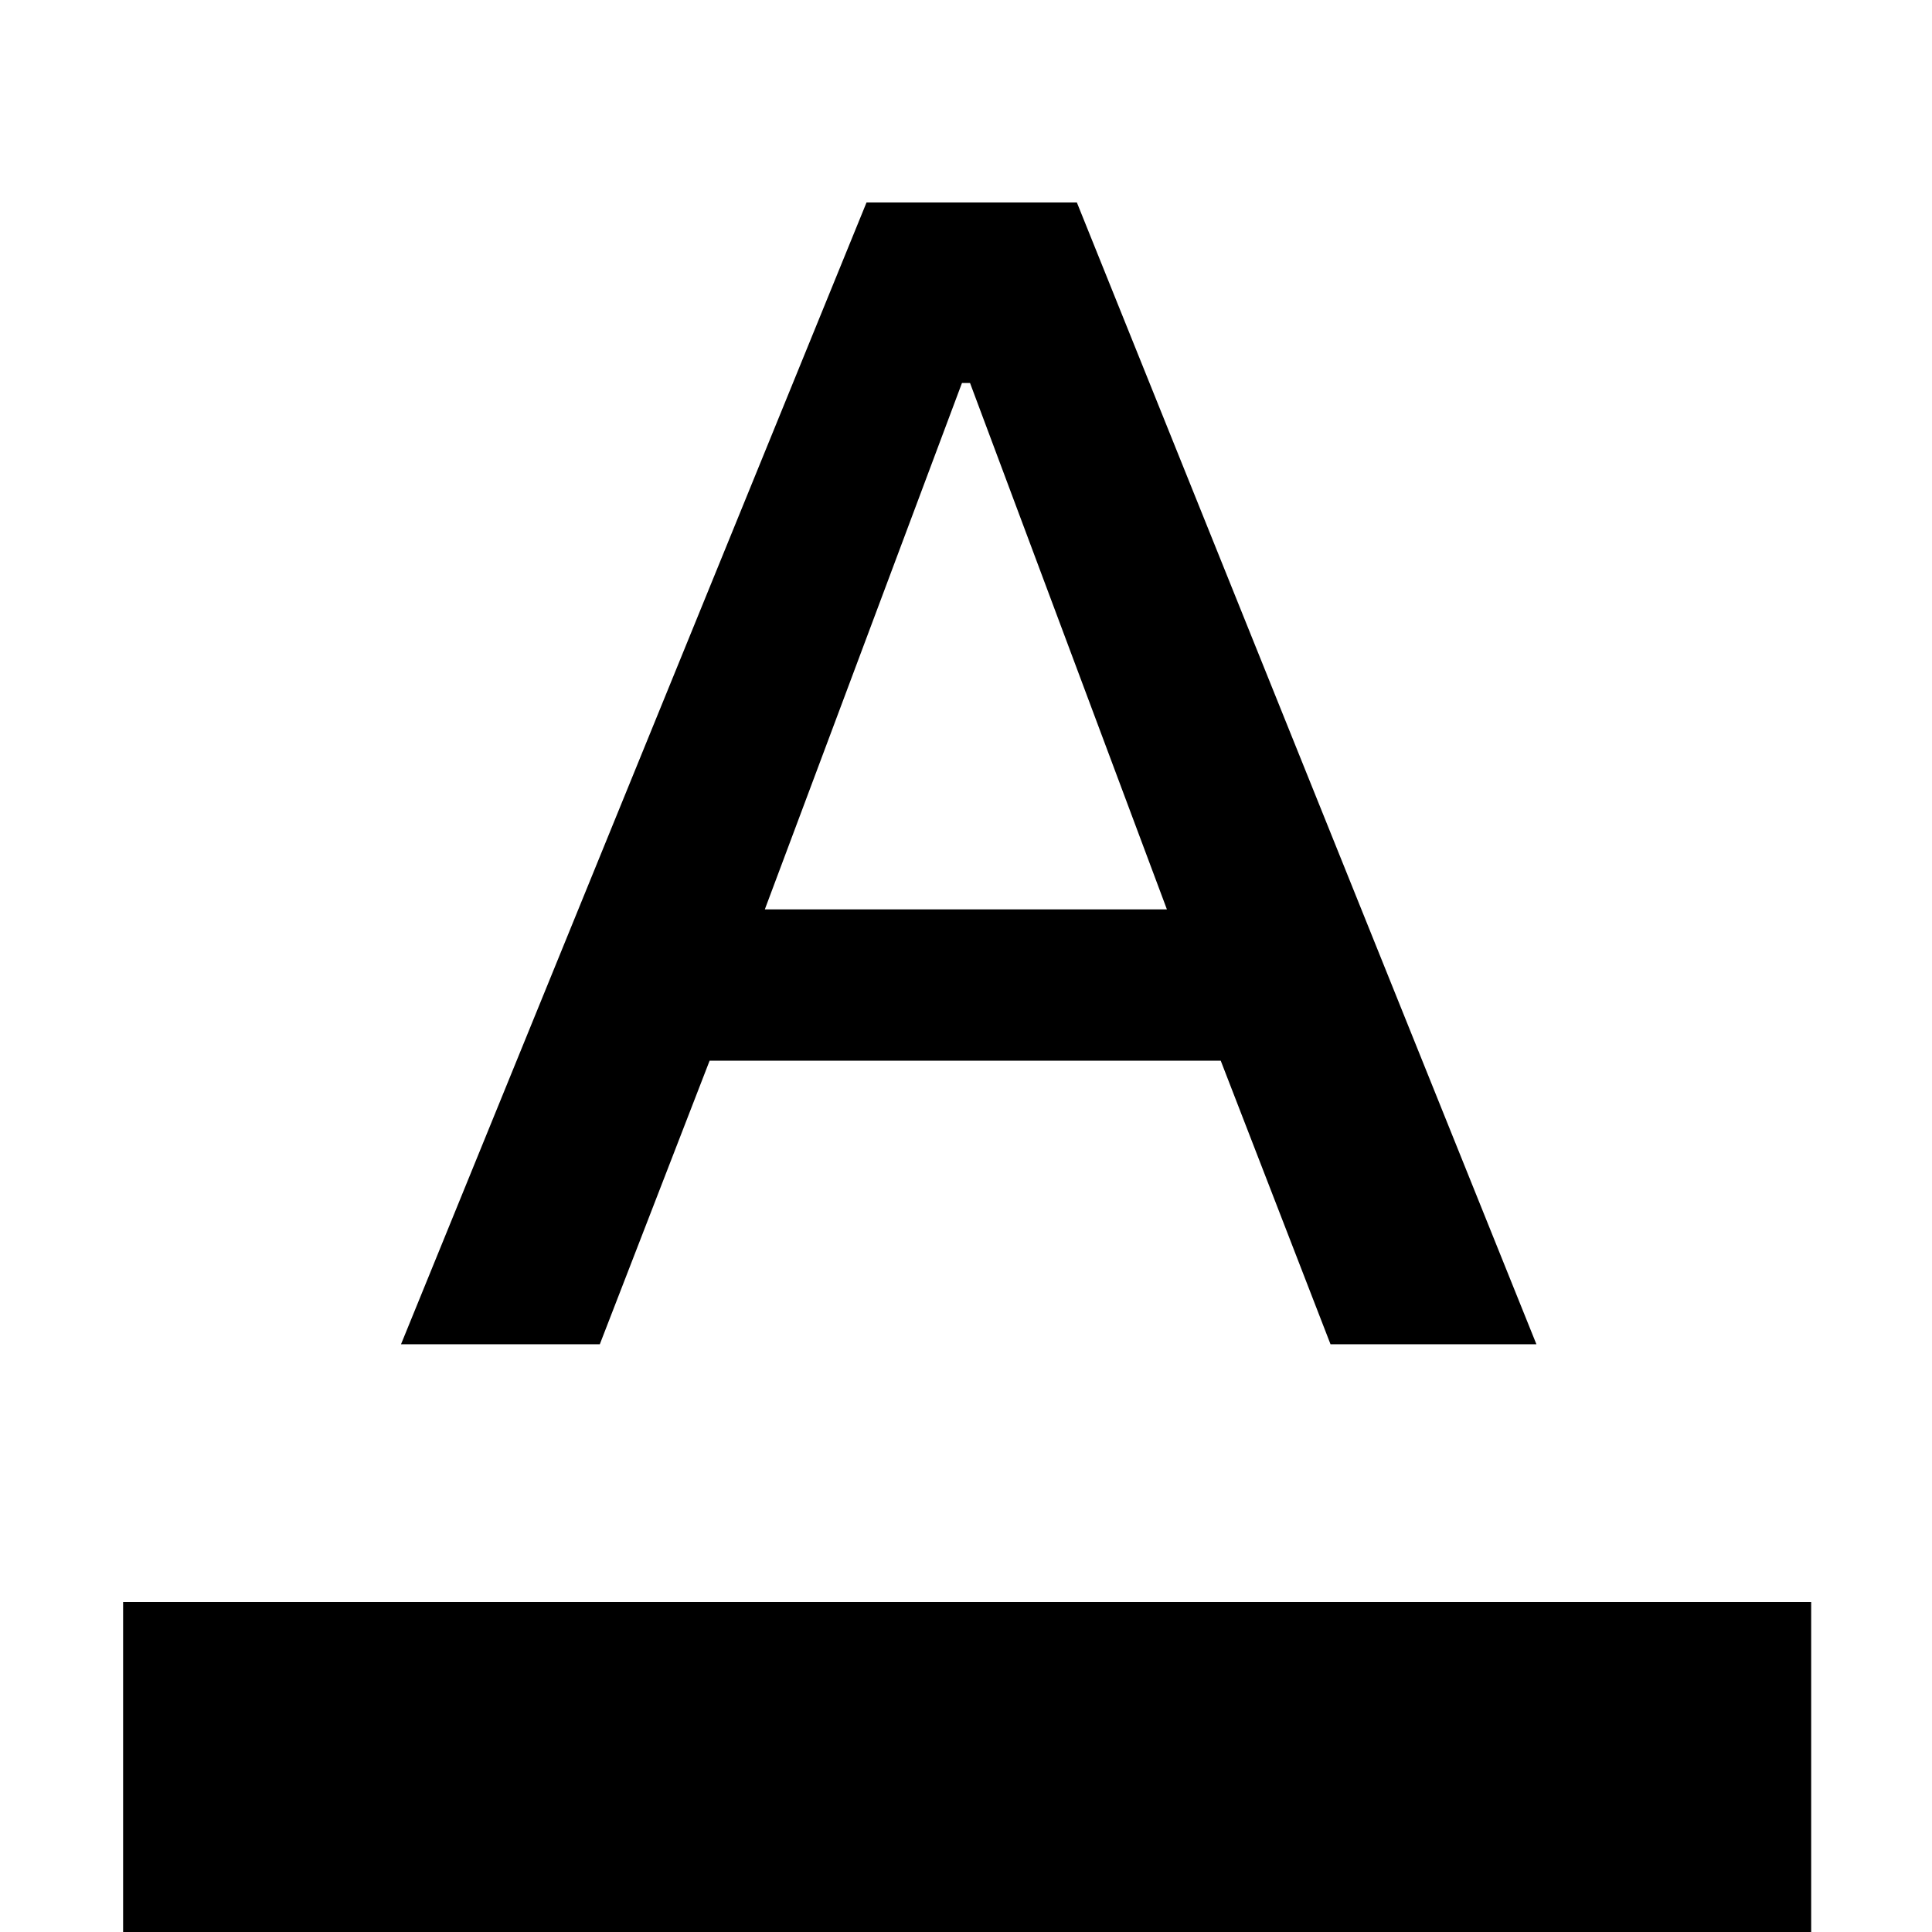 <svg xmlns="http://www.w3.org/2000/svg" height="48" viewBox="0 -960 960 960" width="48"><path d="M61.17 0v-163.96h838.79V0H61.17Zm138.09-292.04 231.31-567.35h104.52l228.35 567.35H661.13l-54.56-140.92H352.61l-54.57 140.92h-98.78Zm180.78-216.09h199.79L482-769.7h-4l-97.96 261.57Z"/></svg>